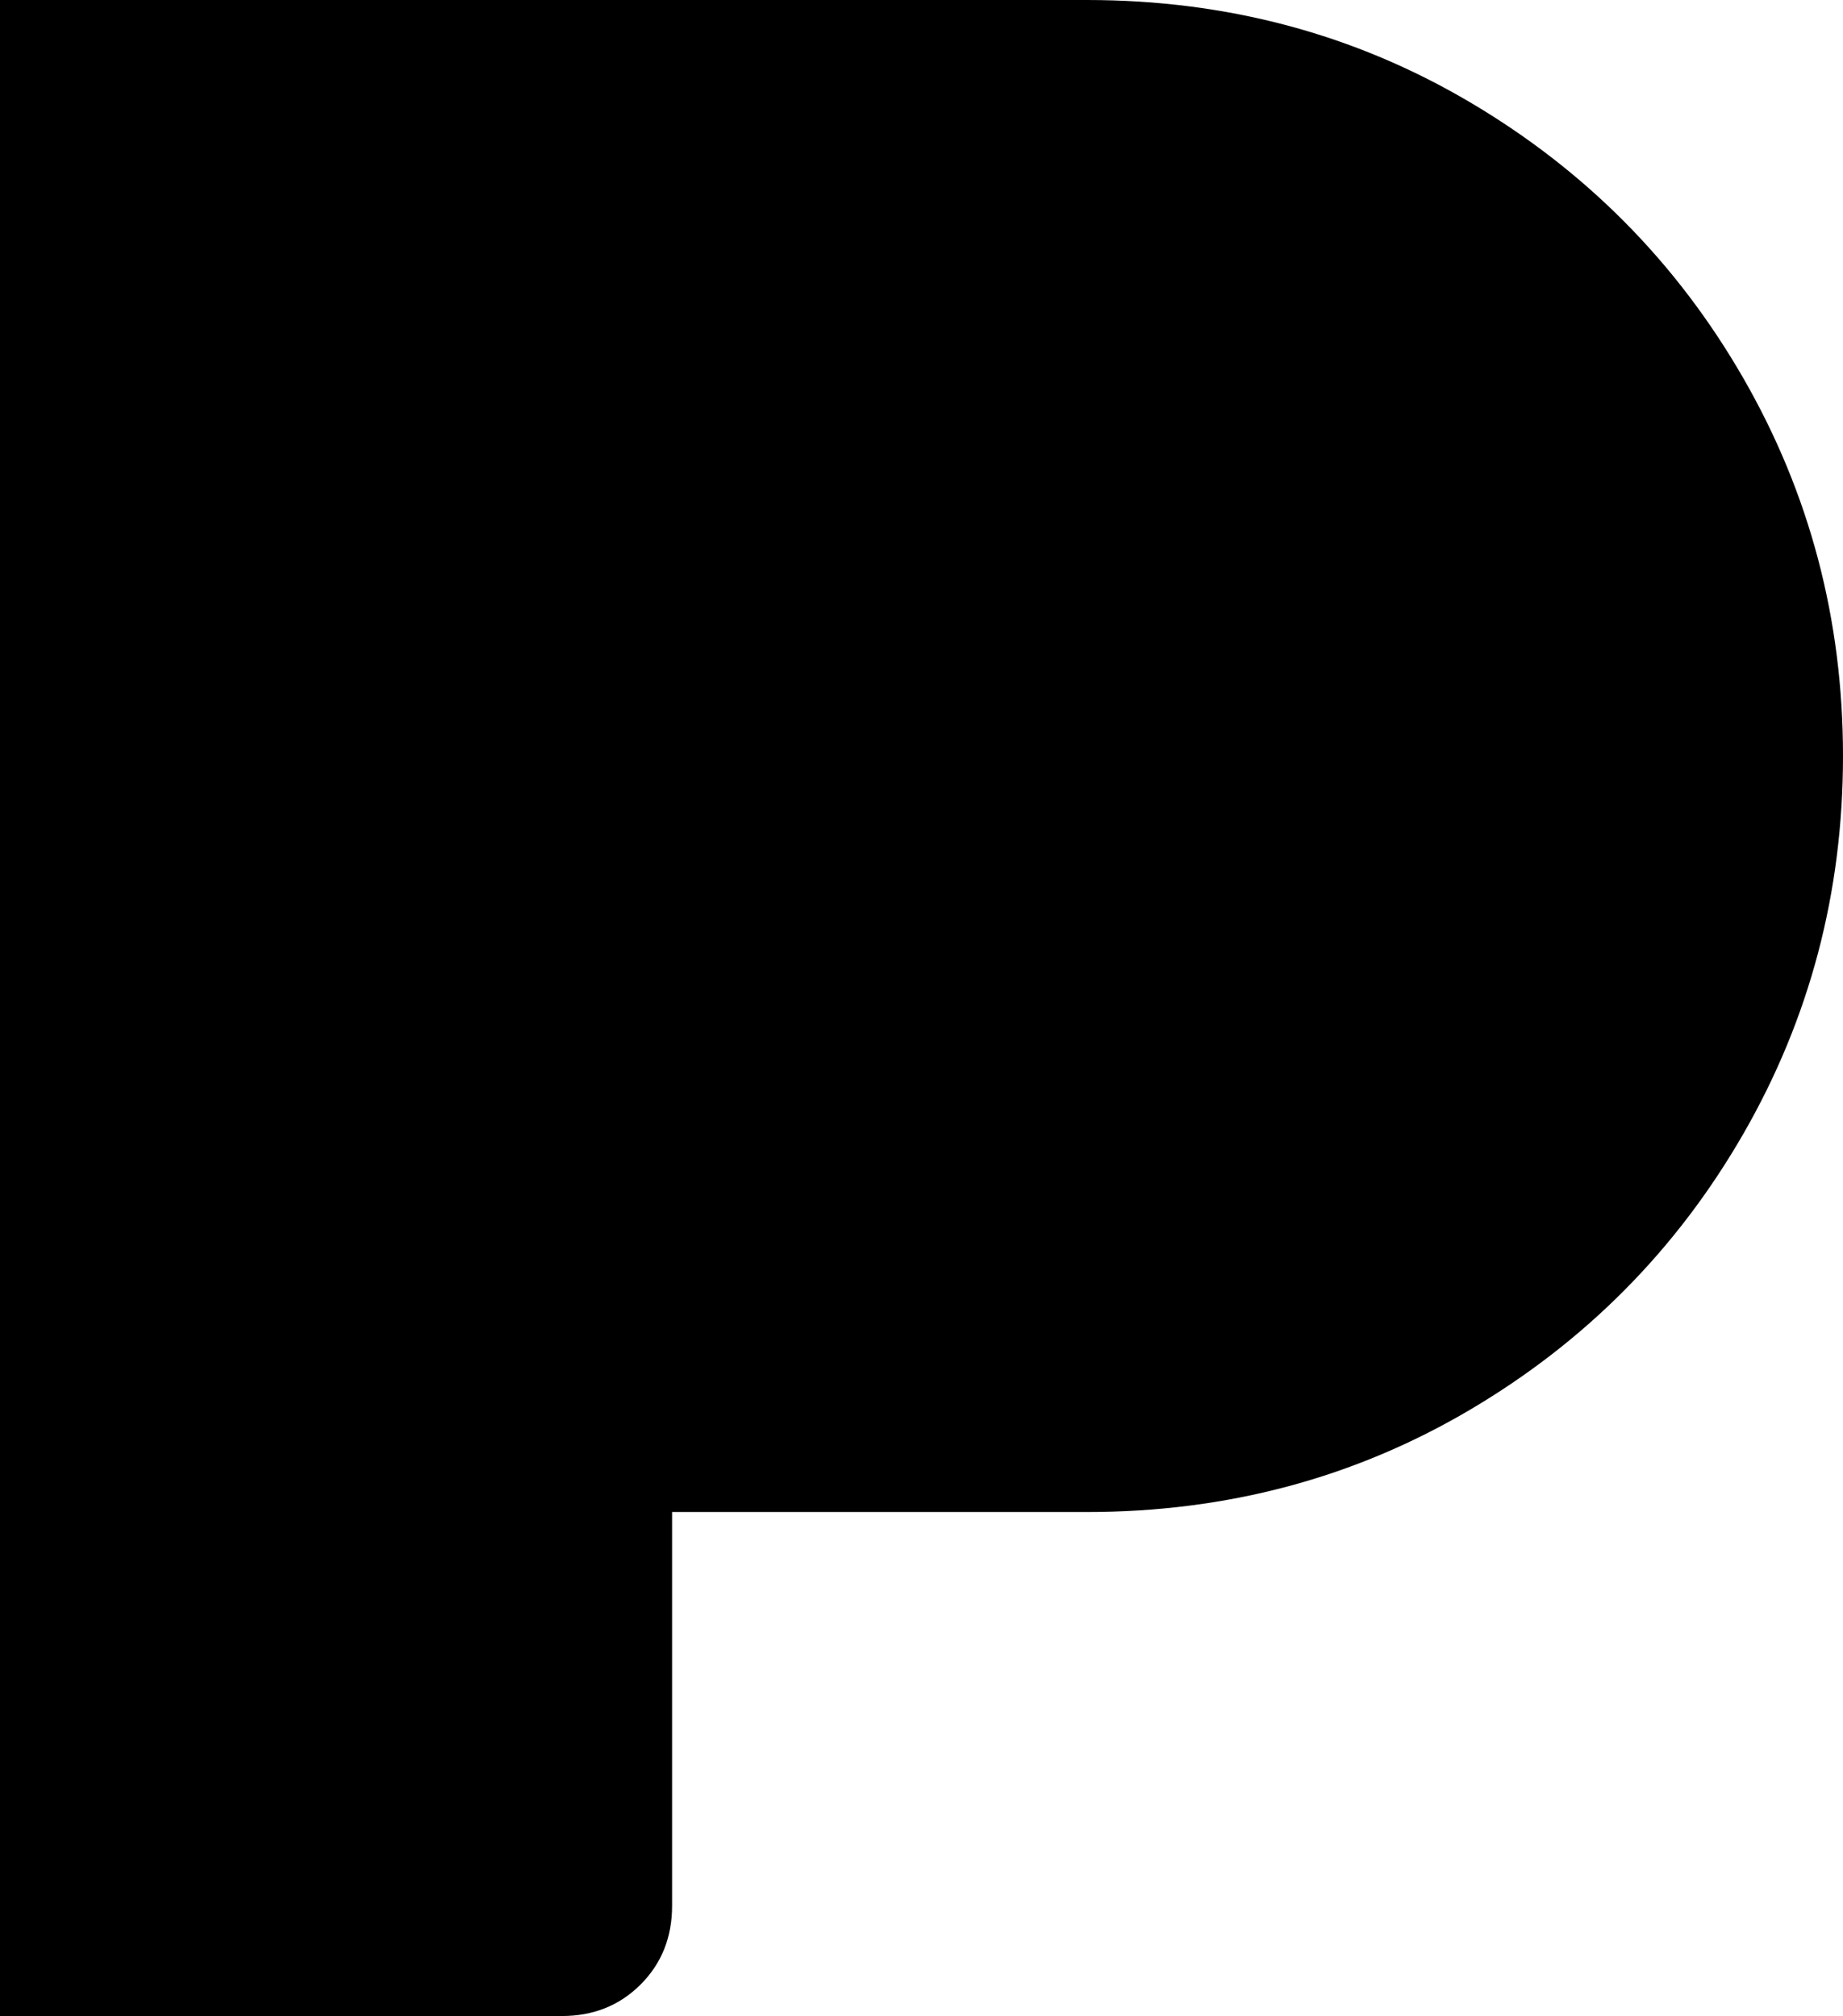 <svg xmlns="http://www.w3.org/2000/svg" viewBox="85 0 351 384">
      <g transform="scale(1 -1) translate(0 -384)">
        <path d="M213 21Q213 12 207.0 6.0Q201 0 192 0H85V384H292Q332 384 365.0 364.5Q398 345 417.0 312.0Q436 279 436.0 240.0Q436 201 417.0 168.0Q398 135 365.0 115.5Q332 96 292 96H213Z" />
      </g>
    </svg>
